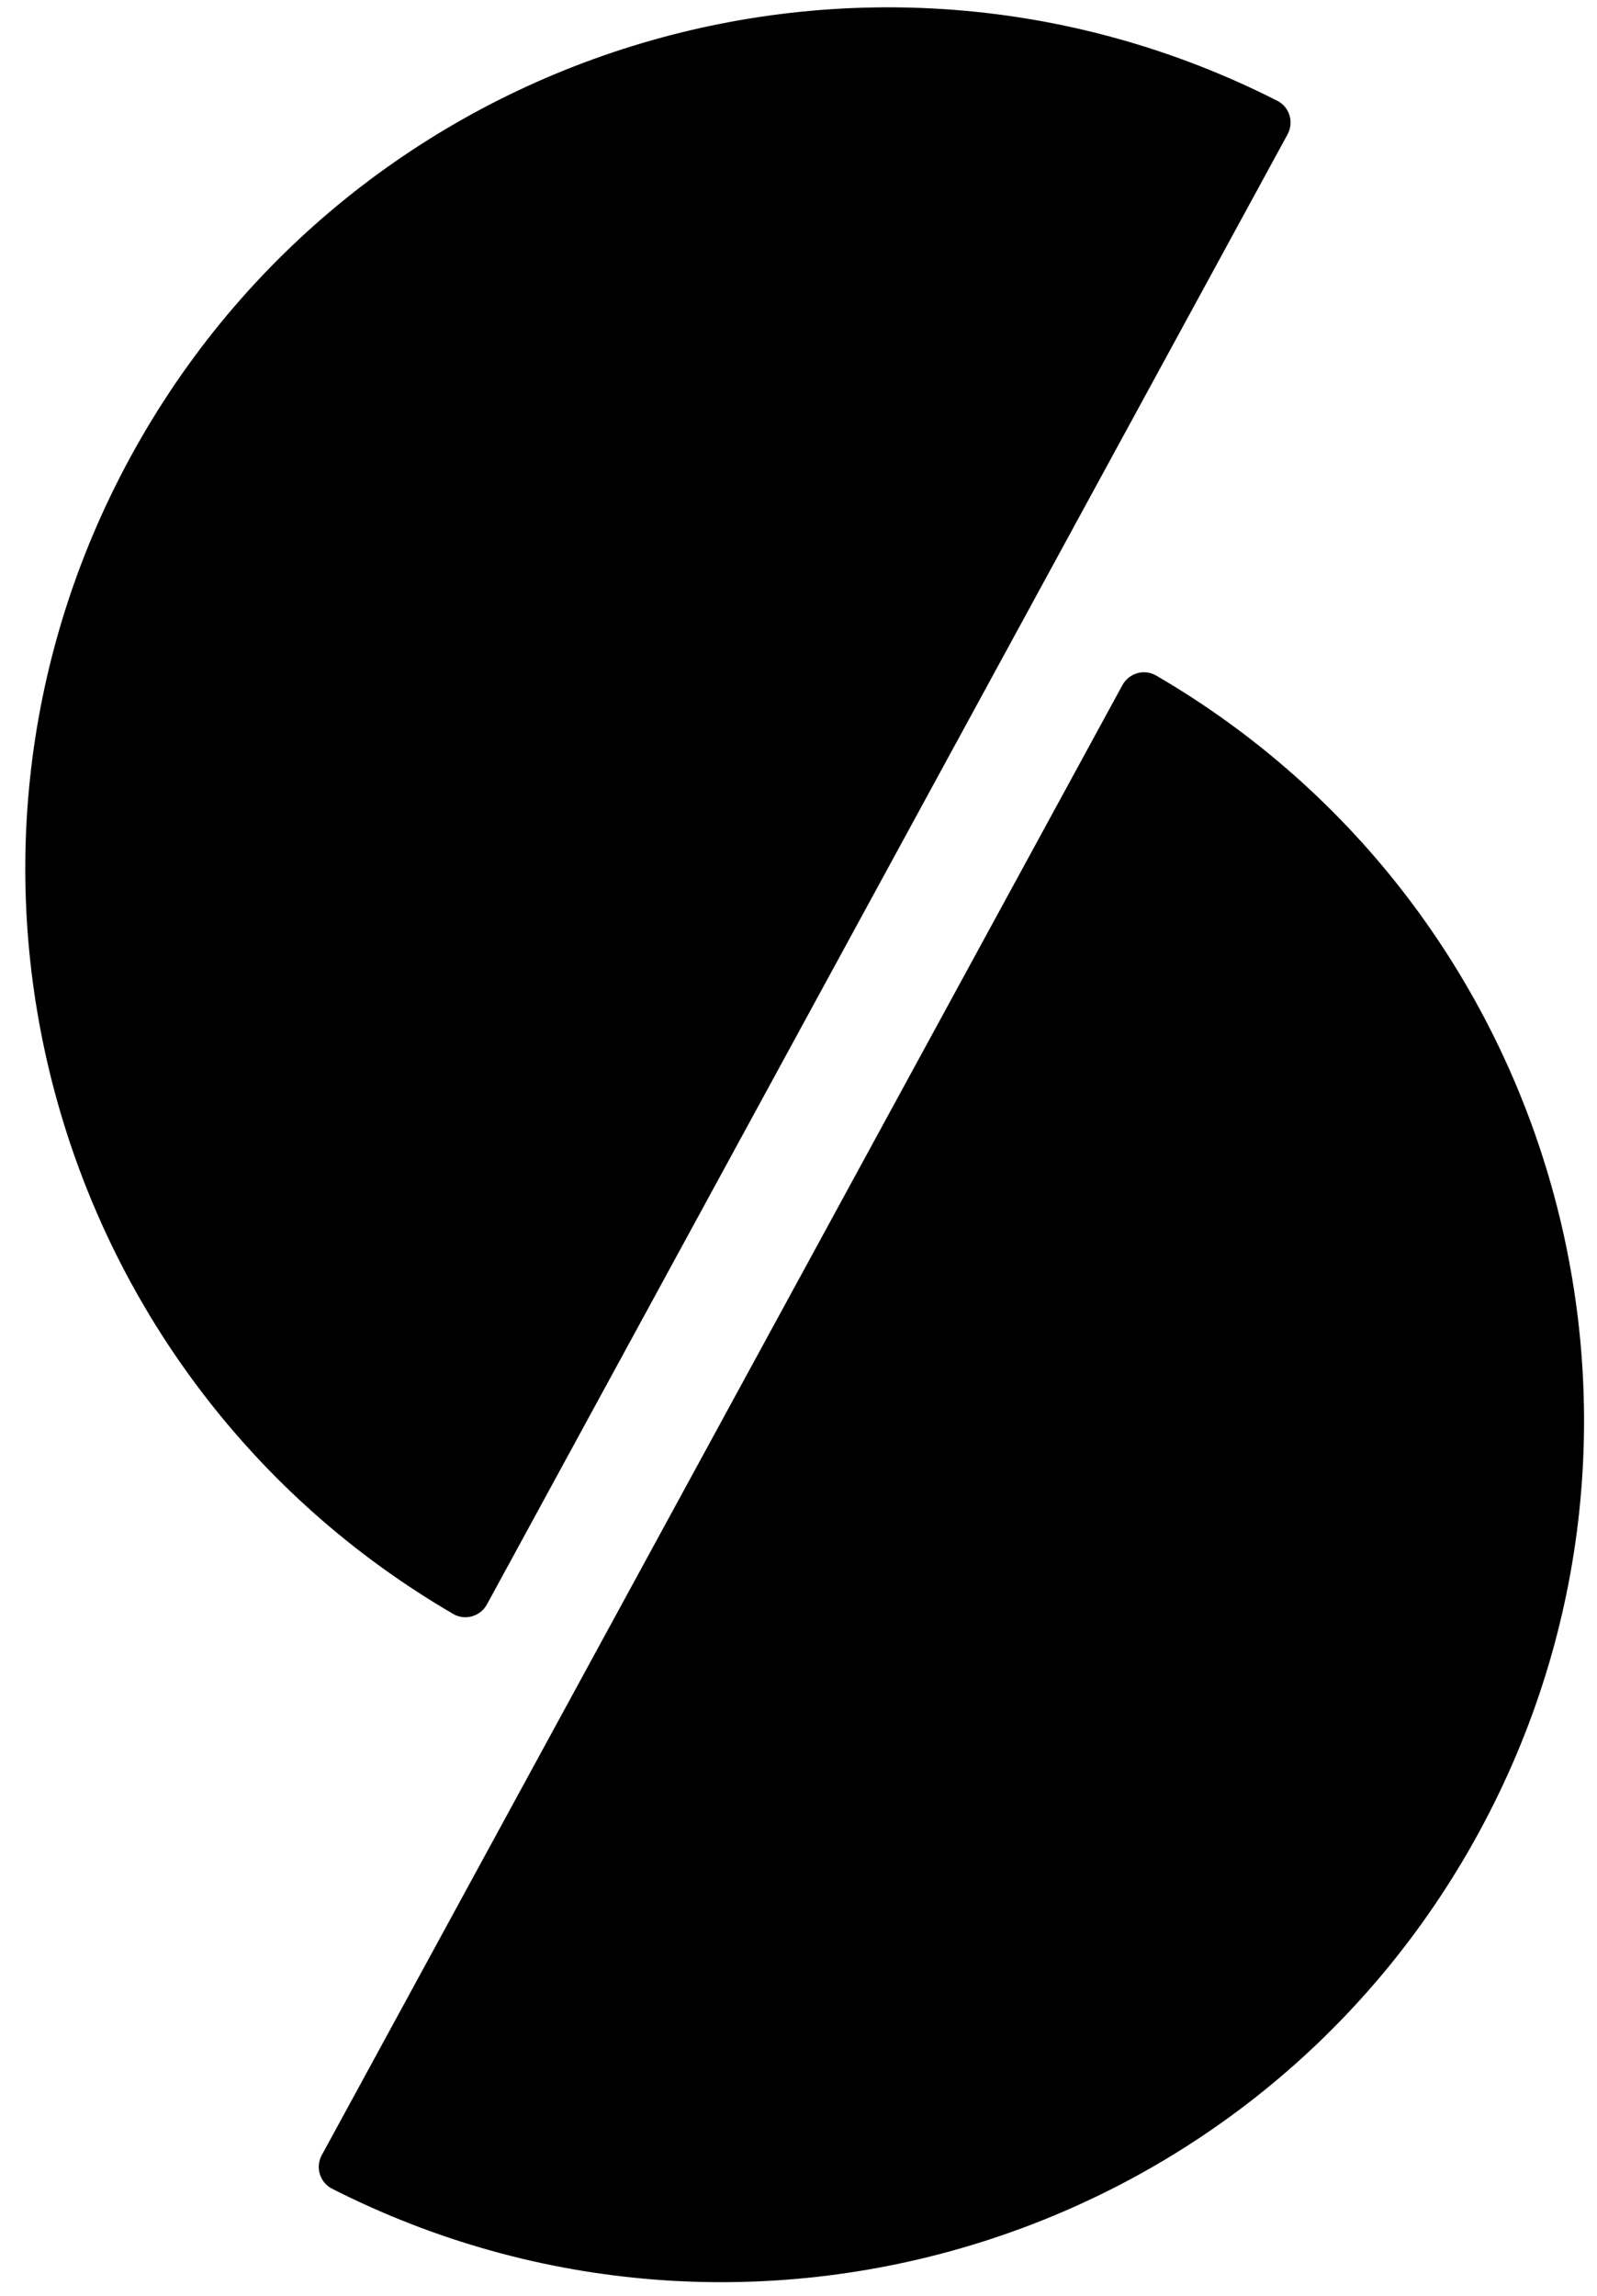 <svg width="32" height="46" viewBox="0 0 32 46" fill="none" xmlns="http://www.w3.org/2000/svg">
<path d="M6.448 43.18C6.316 43.422 6.406 43.727 6.653 43.853C14.951 48.071 25.152 44.942 29.634 36.714C34.115 28.486 31.21 18.219 23.166 13.535C22.927 13.396 22.622 13.486 22.49 13.728L6.448 43.18Z" fill="black"/>
<path d="M25.799 2.693C25.931 2.45 25.841 2.146 25.595 2.02C17.296 -2.198 7.095 0.931 2.613 9.159C-1.868 17.387 1.037 27.654 9.082 32.338C9.32 32.477 9.626 32.387 9.758 32.145L25.799 2.693Z" fill="black"/>
</svg>
